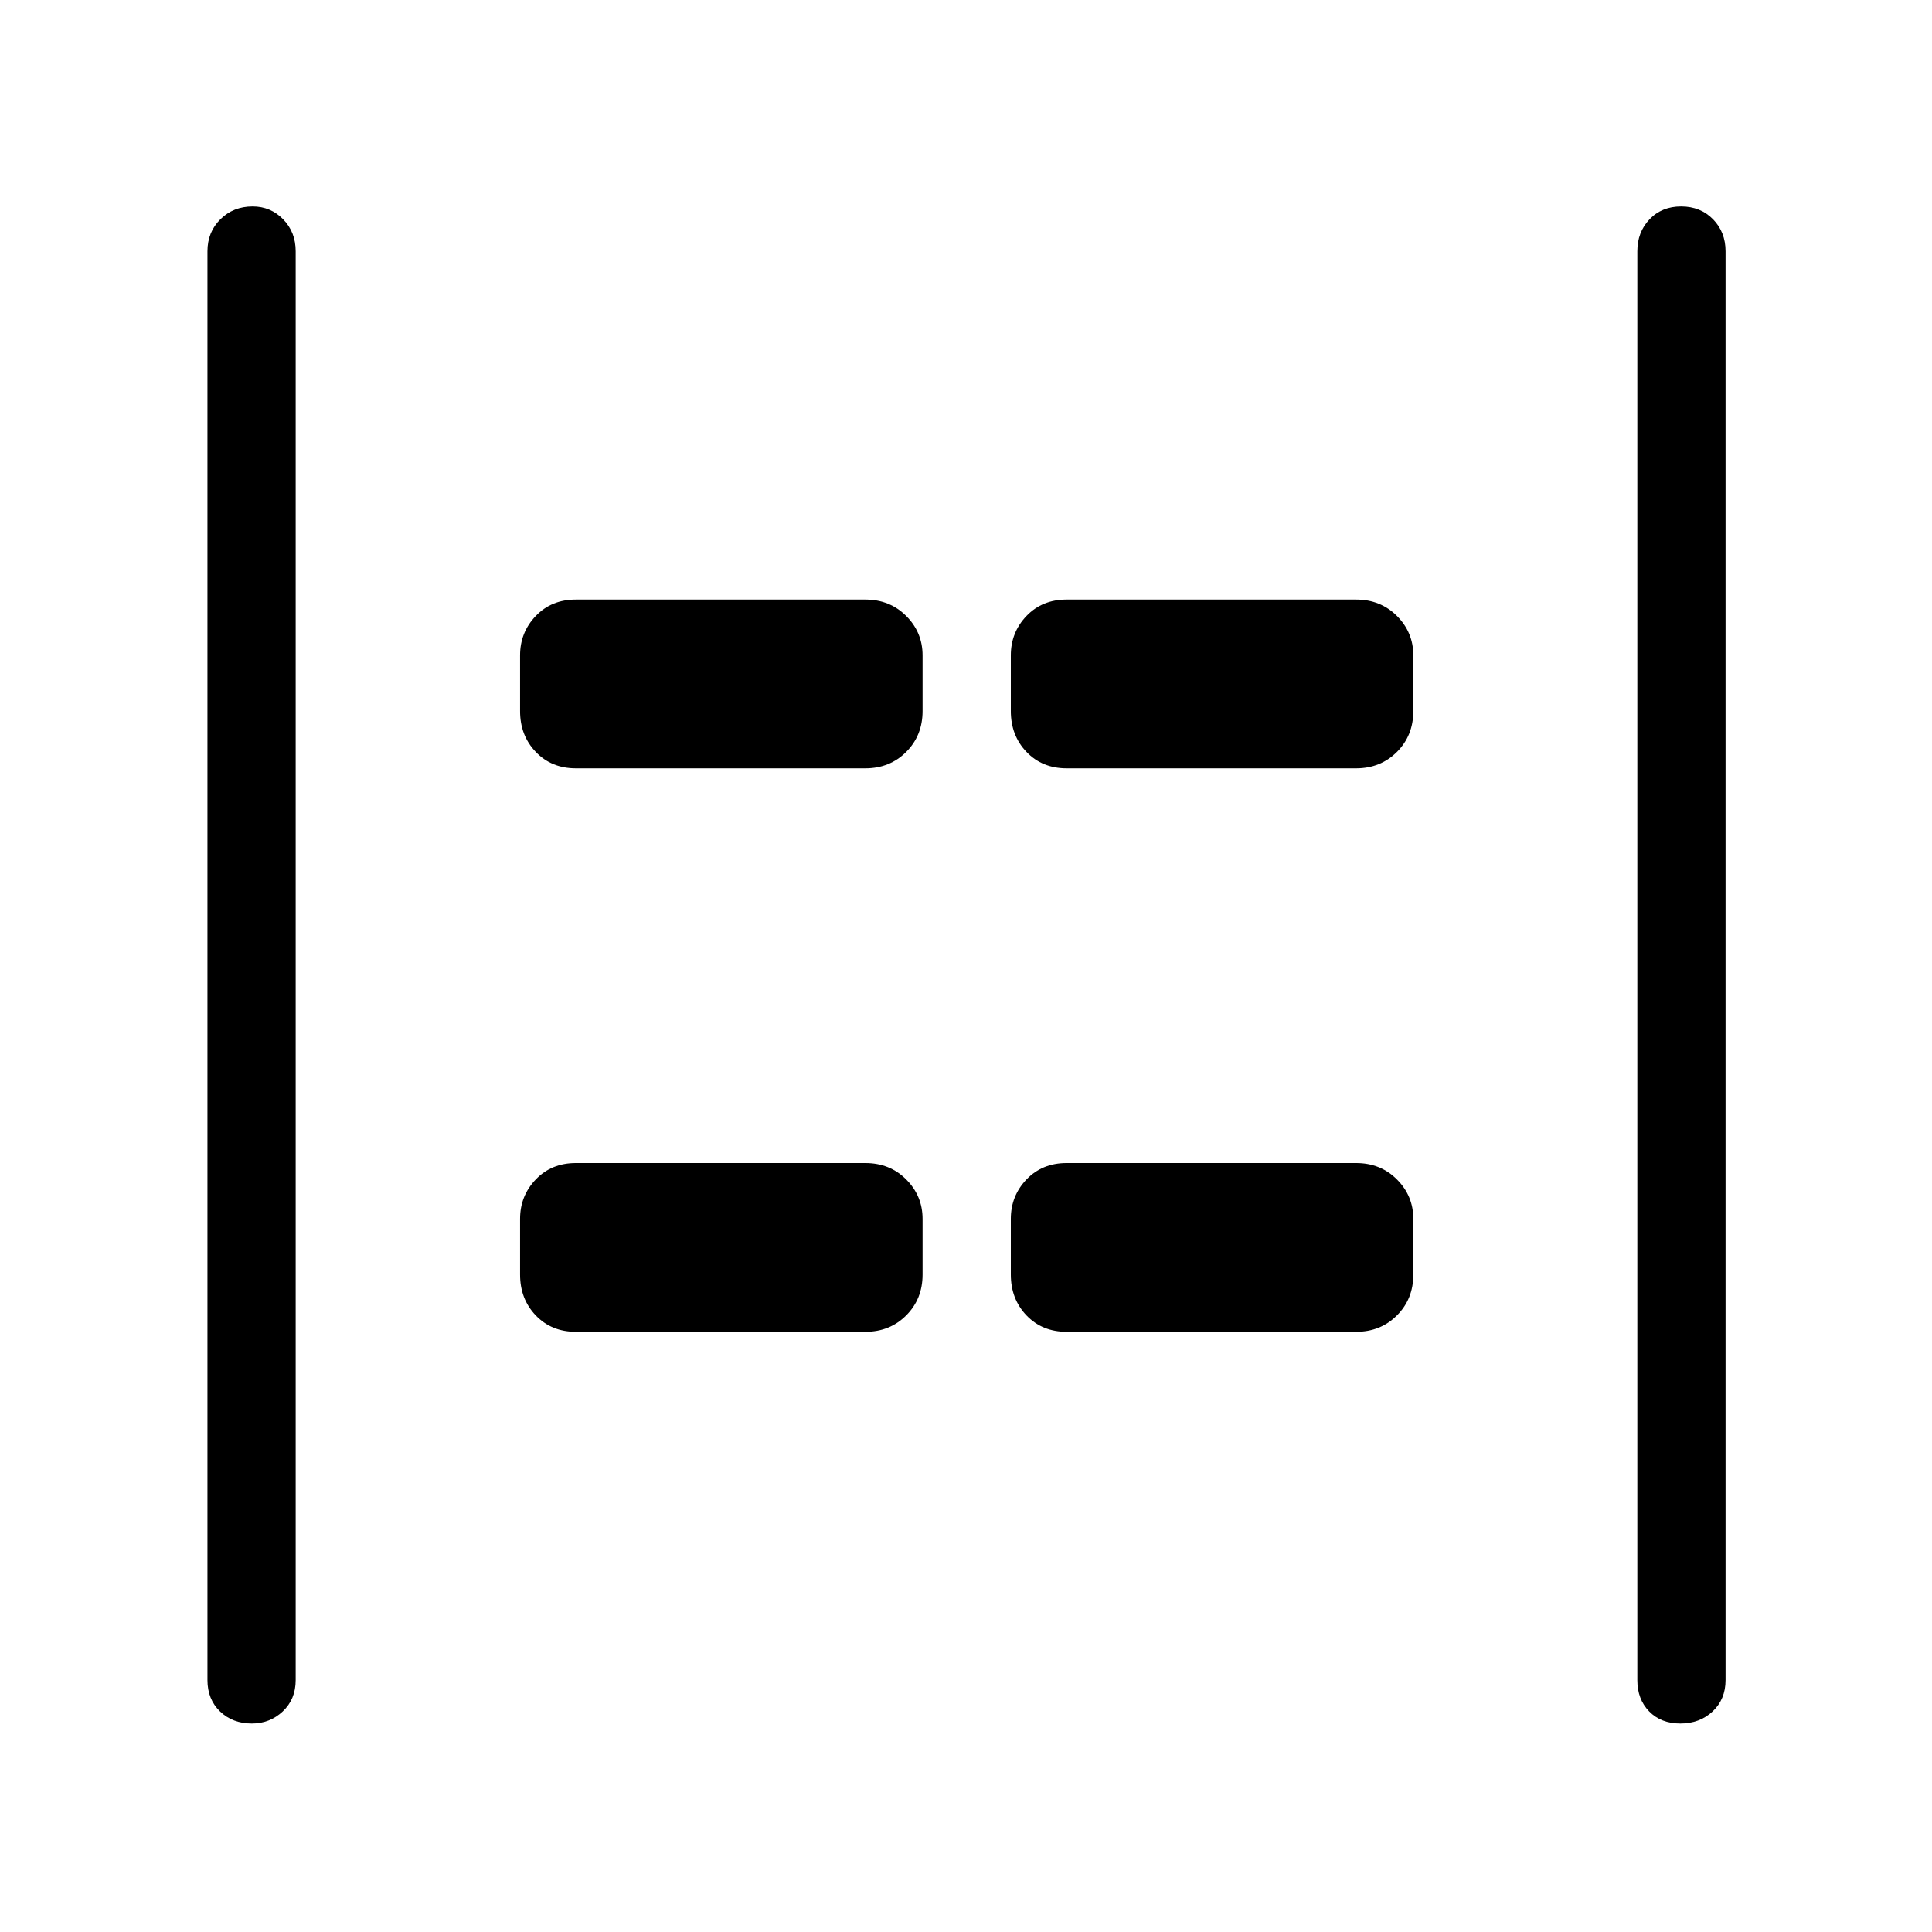 <svg xmlns="http://www.w3.org/2000/svg" height="48" viewBox="0 -960 960 960" width="48"><path d="M834.96-103.58q-9.61 0-15.5-6.02-5.88-6.03-5.88-15.55v-710q0-9.53 6.08-15.9 6.08-6.37 15.69-6.37t15.84 6.37q6.23 6.37 6.23 15.9v710q0 9.52-6.42 15.55-6.43 6.02-16.04 6.02Zm-709.81 0q-9.61 0-15.84-6.02-6.23-6.03-6.23-15.55v-710q0-9.53 6.42-15.9 6.43-6.37 16.04-6.37 8.92 0 15.15 6.37t6.23 15.9v710q0 9.52-6.42 15.55-6.43 6.02-15.35 6.02ZM530-578.23q-12.14 0-19.94-8.14-7.79-8.14-7.79-20.28v-27.7q0-11.45 7.79-19.59 7.8-8.14 19.94-8.14h143.85q12.14 0 20.28 8.14t8.14 19.59v27.7q0 12.14-8.14 20.28t-20.28 8.14H530Zm-243.85 0q-12.14 0-19.93-8.14-7.8-8.14-7.8-20.28v-27.7q0-11.45 7.8-19.59 7.79-8.14 19.93-8.14H430q12.14 0 20.28 8.14t8.14 19.59v27.7q0 12.14-8.14 20.28T430-578.23H286.15Zm243.85 280q-12.14 0-19.94-8.14-7.79-8.14-7.79-20.28v-27.7q0-11.45 7.79-19.59 7.8-8.14 19.94-8.14h143.85q12.14 0 20.28 8.14t8.14 19.59v27.7q0 12.14-8.14 20.28t-20.28 8.14H530Zm-243.85 0q-12.14 0-19.93-8.14-7.8-8.14-7.8-20.28v-27.7q0-11.45 7.8-19.59 7.79-8.14 19.93-8.14H430q12.14 0 20.28 8.14t8.14 19.59v27.7q0 12.14-8.14 20.28T430-298.23H286.15Z"/></svg>